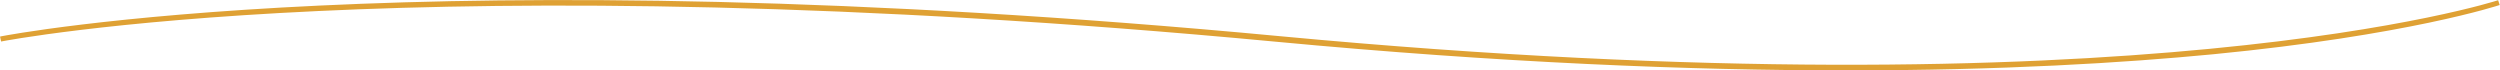<svg xmlns="http://www.w3.org/2000/svg" viewBox="0 0 496.94 13.99"><defs><style>.cls-1{fill:none;stroke:#dfa134;stroke-miterlimit:10;}</style></defs><title>linha amarela</title><g id="Camada_2" data-name="Camada 2"><g id="marca"><path class="cls-1" d="M367.07,13.49c-31,0-68.76-1.49-113.56-5.71C83-8.26.93,7.6.12,7.76L.38,7.7c.81-.16,83.16-16.1,254.11,0C425,23.72,496,.75,496.72.52l0,0c-.18.06-18.08,6-56.86,9.77C422.09,12,397.91,13.49,367.07,13.49Z"/></g></g></svg>